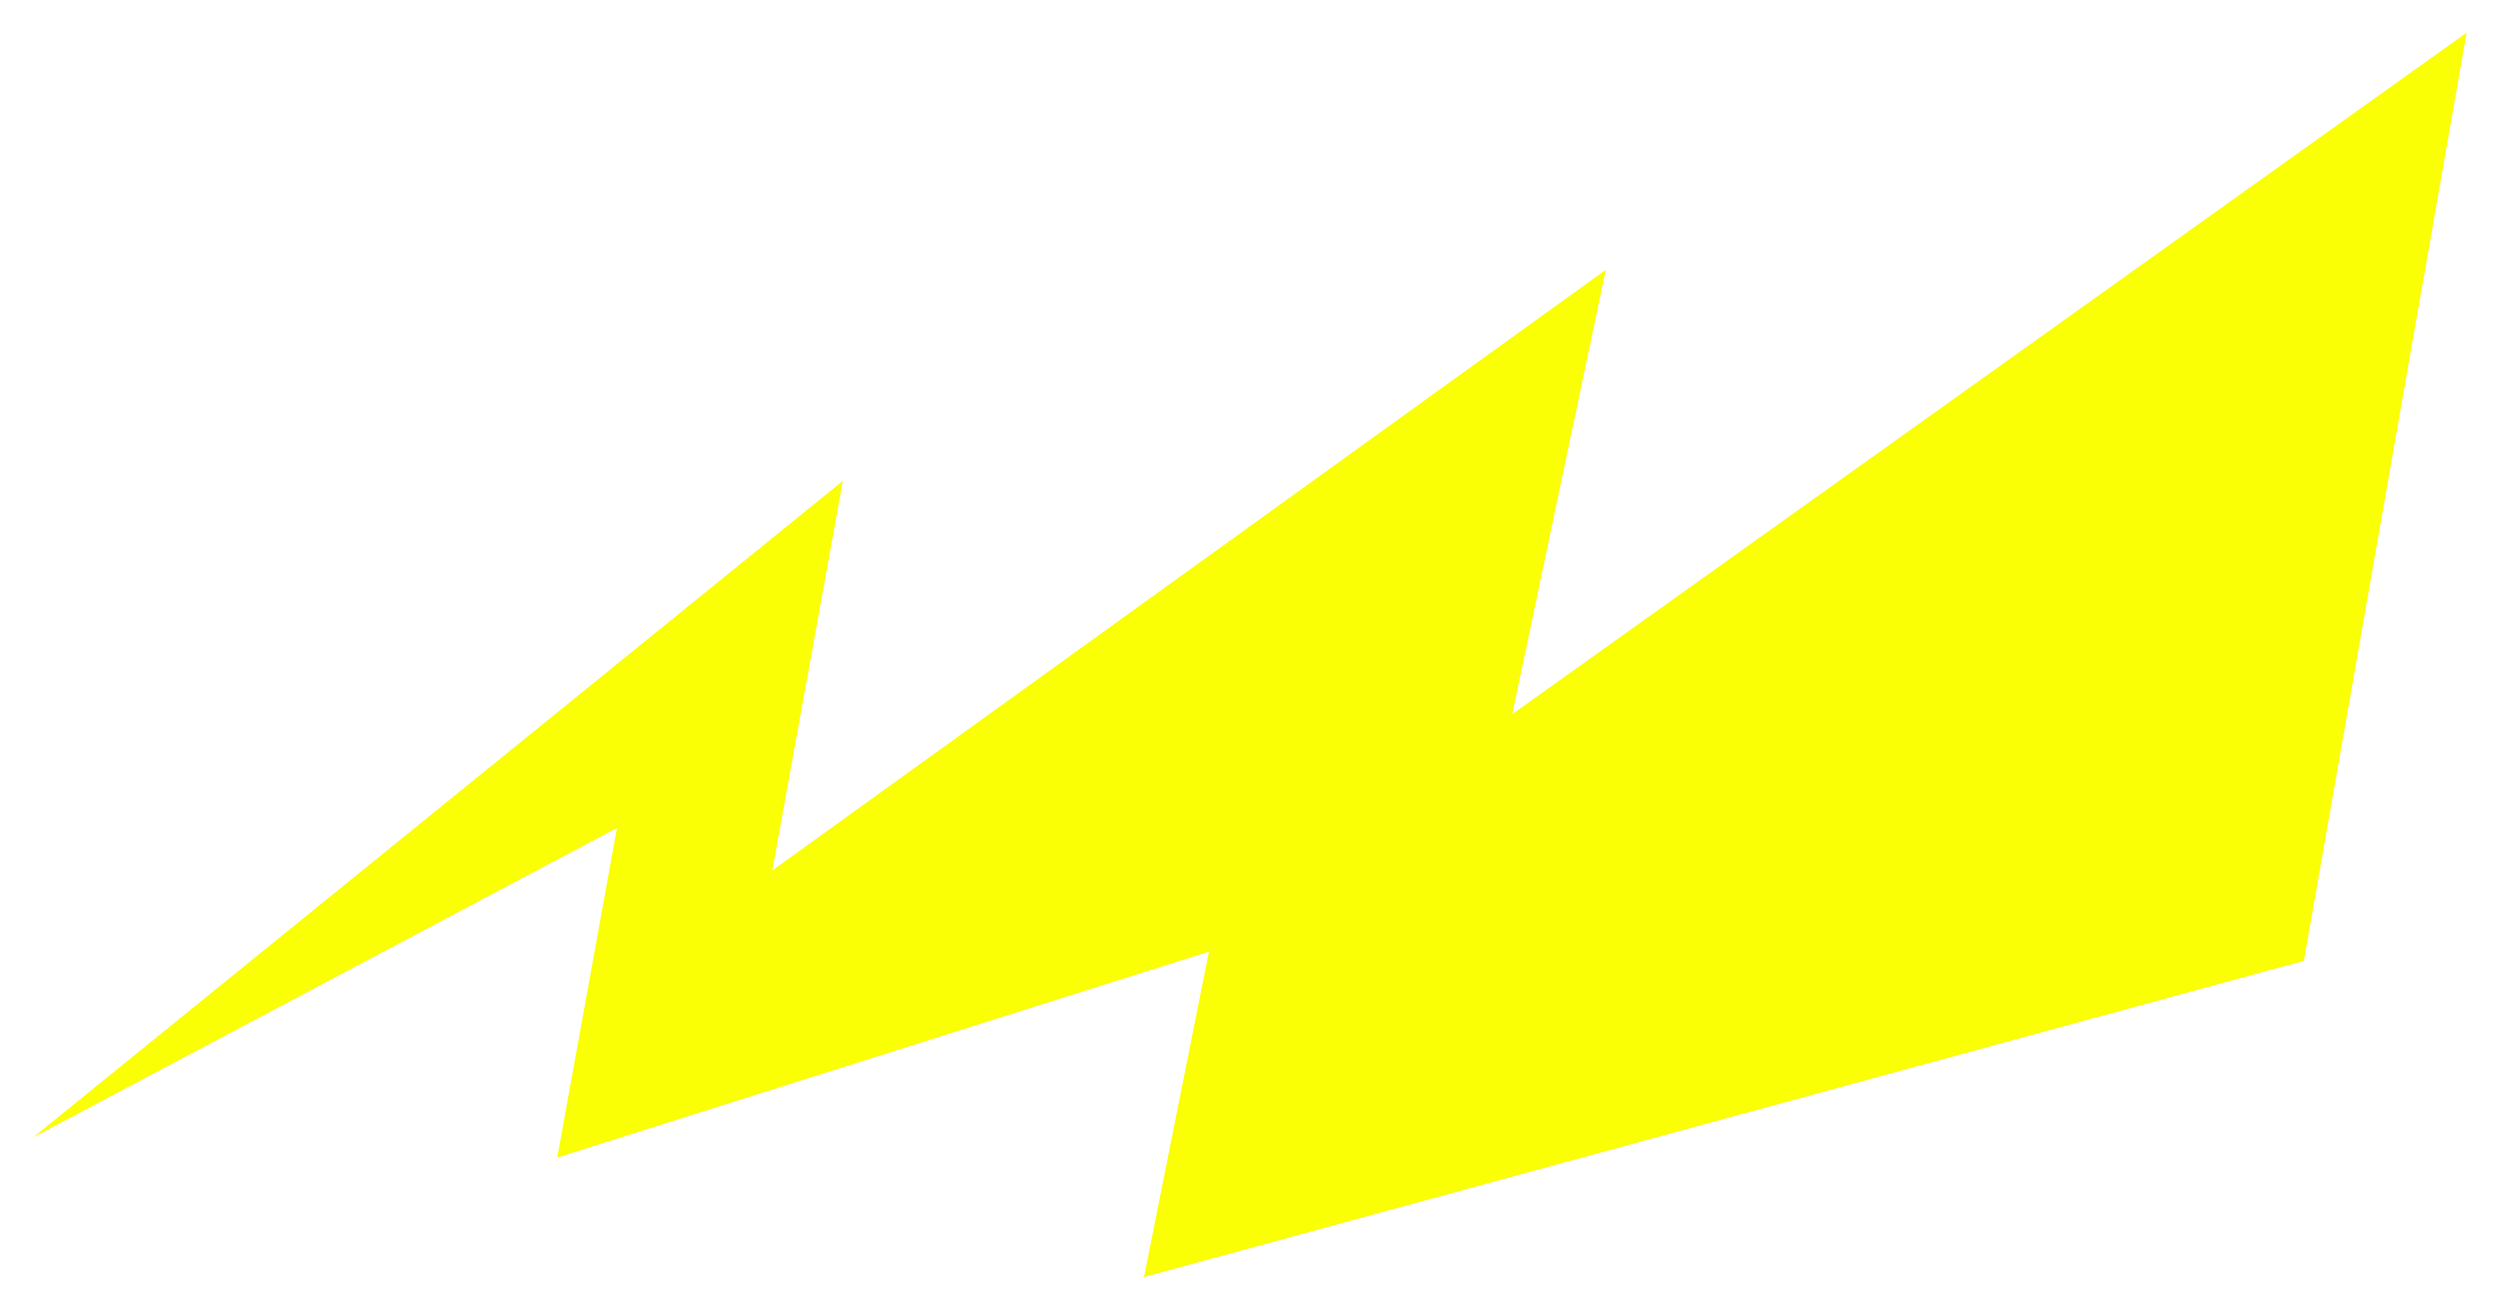 <svg width="3066" height="1607" viewBox="0 0 3066 1607" fill="none" xmlns="http://www.w3.org/2000/svg">
<g filter="url(#filter0_f_1036_1442)">
<path d="M2825.52 1178.34L1403.01 1566.18L1482.62 1167.07L683.394 1419.62L756.645 1015.41L40.461 1395L1033.75 589.629L947.144 1067.53L1969.41 330.777L1854.65 875.806L3025.1 40.033L2825.51 1178.34L2825.52 1178.34Z" fill="#FAFF05"/>
</g>
<defs>
<filter id="filter0_f_1036_1442" x="0.461" y="0.033" width="3064.64" height="1606.15" filterUnits="userSpaceOnUse" color-interpolation-filters="sRGB">
<feFlood flood-opacity="0" result="BackgroundImageFix"/>
<feBlend mode="normal" in="SourceGraphic" in2="BackgroundImageFix" result="shape"/>
<feGaussianBlur stdDeviation="20" result="effect1_foregroundBlur_1036_1442"/>
</filter>
</defs>
</svg>
